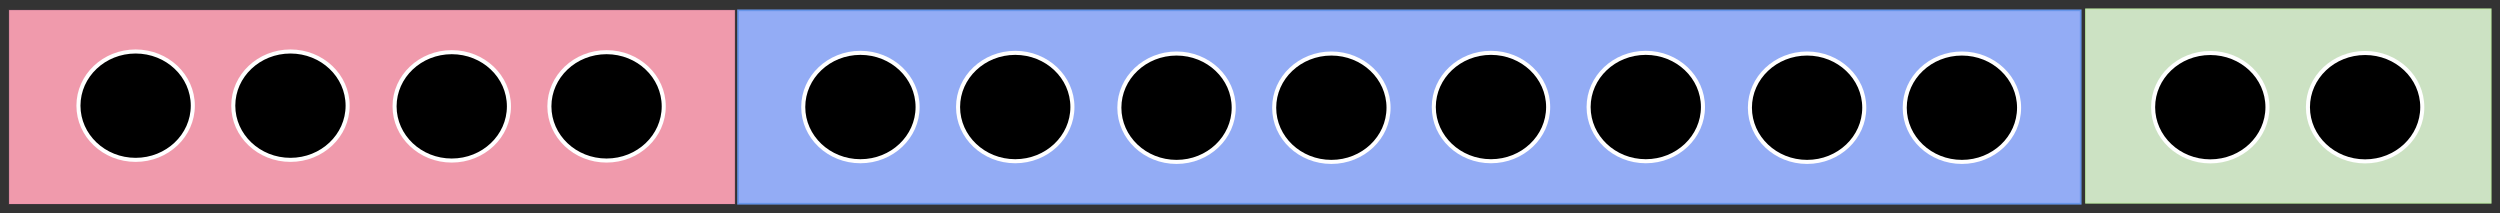 <?xml version="1.0" encoding="UTF-8" standalone="no"?>
<!-- Created with Inkscape (http://www.inkscape.org/) -->

<svg
   xmlns:dc="http://purl.org/dc/elements/1.1/"
   xmlns:cc="http://creativecommons.org/ns#"
   xmlns:rdf="http://www.w3.org/1999/02/22-rdf-syntax-ns#"
   xmlns:svg="http://www.w3.org/2000/svg"
   xmlns="http://www.w3.org/2000/svg"
   xmlns:sodipodi="http://sodipodi.sourceforge.net/DTD/sodipodi-0.dtd"
   xmlns:inkscape="http://www.inkscape.org/namespaces/inkscape"
   width="295.575mm"
   height="25.193mm"
   viewBox="0 0 1047.313 89.266"
   id="svg10036"
   version="1.1"
   inkscape:version="0.91 r13725"
   sodipodi:docname="progressbar.svg">
  <rect x="0" y="0" width="1047.313" height="89.266" fill="#333333" stroke="none"/>
  <defs
     id="defs10038">
    <marker
       inkscape:stockid="Arrow1Lend"
       orient="auto"
       refY="0"
       refX="0"
       id="Arrow1Lend-3-5-6"
       style="overflow:visible"
       inkscape:isstock="true">
      <path
         inkscape:connector-curvature="0"
         id="path4992-6-3-2"
         d="M 0,0 5,-5 -12.5,0 5,5 0,0 Z"
         style="fill:#000000;fill-opacity:1;fill-rule:evenodd;stroke:#000000;stroke-width:1pt;stroke-opacity:1"
         transform="matrix(-0.8,0,0,-0.8,-10,0)" />
    </marker>
    <marker
       inkscape:stockid="Arrow1Lend"
       orient="auto"
       refY="0"
       refX="0"
       id="Arrow1Lend-3"
       style="overflow:visible"
       inkscape:isstock="true">
      <path
         inkscape:connector-curvature="0"
         id="path4992-6"
         d="M 0,0 5,-5 -12.5,0 5,5 0,0 Z"
         style="fill:#000000;fill-opacity:1;fill-rule:evenodd;stroke:#000000;stroke-width:1pt;stroke-opacity:1"
         transform="matrix(-0.8,0,0,-0.8,-10,0)" />
    </marker>
  </defs>
  <sodipodi:namedview
     id="base"
     pagecolor="#ffffff"
     bordercolor="#666666"
     borderopacity="1.0"
     inkscape:pageopacity="0.0"
     inkscape:pageshadow="2"
     inkscape:zoom="0.98994949"
     inkscape:cx="375.00977"
     inkscape:cy="59.689255"
     inkscape:document-units="px"
     inkscape:current-layer="layer1"
     showgrid="false"
     showguides="true"
     inkscape:guide-bbox="true"
     inkscape:window-width="1920"
     inkscape:window-height="993"
     inkscape:window-x="0"
     inkscape:window-y="24"
     inkscape:window-maximized="1"
     fit-margin-left="1"
     fit-margin-top="1"
     fit-margin-right="1"
     fit-margin-bottom="1" />
  <g
     inkscape:label="Layer 1"
     inkscape:groupmode="layer"
     id="layer1"
     transform="translate(460.247,-241.806)">
    <rect
       style="fill:#f09aac;fill-opacity:1;stroke:#f77bbd;stroke-width:0.538;stroke-linecap:round;stroke-linejoin:miter;stroke-miterlimit:4;stroke-dasharray:none;stroke-dashoffset:0;stroke-opacity:0.122"
       id="rect7591-0"
       width="304.052"
       height="81.223"
       x="-456.434"
       y="246.037" />
    <ellipse
       style="fill:#000000;fill-opacity:1;stroke:#ffffff;stroke-width:1.7;stroke-linecap:round;stroke-linejoin:miter;stroke-miterlimit:4;stroke-dasharray:none;stroke-dashoffset:0;stroke-opacity:1"
       id="path8318-6"
       cx="-403.429"
       cy="286.076"
       rx="23.953"
       ry="22.701" />
    <rect
       style="fill:#93acf5;fill-opacity:1;stroke:#6795e9;stroke-width:0.731;stroke-linecap:round;stroke-linejoin:miter;stroke-miterlimit:4;stroke-dasharray:none;stroke-dashoffset:0;stroke-opacity:1"
       id="rect7591-0-1"
       width="562.458"
       height="81.03"
       x="-151.052"
       y="246.133" />
    <rect
       style="fill:#cfe5c6;fill-opacity:0.98;stroke:#baea9d;stroke-width:0.402;stroke-linecap:round;stroke-linejoin:miter;stroke-miterlimit:4;stroke-dasharray:none;stroke-dashoffset:0;stroke-opacity:0.992"
       id="rect7591-0-1-5"
       width="169.837"
       height="81.358"
       x="413.484"
       y="245.55" />
    <ellipse
       style="fill:#000000;fill-opacity:1;stroke:#ffffff;stroke-width:1.7;stroke-linecap:round;stroke-linejoin:miter;stroke-miterlimit:4;stroke-dasharray:none;stroke-dashoffset:0;stroke-opacity:1"
       id="path8318-6-4"
       cx="-338.571"
       cy="286.076"
       rx="23.953"
       ry="22.701" />
    <ellipse
       style="fill:#000000;fill-opacity:1;stroke:#ffffff;stroke-width:1.7;stroke-linecap:round;stroke-linejoin:miter;stroke-miterlimit:4;stroke-dasharray:none;stroke-dashoffset:0;stroke-opacity:1"
       id="path8318-6-9"
       cx="-271"
       cy="286.362"
       rx="23.953"
       ry="22.701" />
    <ellipse
       style="fill:#000000;fill-opacity:1;stroke:#ffffff;stroke-width:1.7;stroke-linecap:round;stroke-linejoin:miter;stroke-miterlimit:4;stroke-dasharray:none;stroke-dashoffset:0;stroke-opacity:1"
       id="path8318-6-4-0"
       cx="-206.143"
       cy="286.362"
       rx="23.953"
       ry="22.701" />
    <ellipse
       style="fill:#000000;fill-opacity:1;stroke:#ffffff;stroke-width:1.7;stroke-linecap:round;stroke-linejoin:miter;stroke-miterlimit:4;stroke-dasharray:none;stroke-dashoffset:0;stroke-opacity:1"
       id="path8318-6-91"
       cx="-99.795"
       cy="286.646"
       rx="23.953"
       ry="22.701" />
    <ellipse
       style="fill:#000000;fill-opacity:1;stroke:#ffffff;stroke-width:1.7;stroke-linecap:round;stroke-linejoin:miter;stroke-miterlimit:4;stroke-dasharray:none;stroke-dashoffset:0;stroke-opacity:1"
       id="path8318-6-4-7"
       cx="-34.938"
       cy="286.646"
       rx="23.953"
       ry="22.701" />
    <ellipse
       style="fill:#000000;fill-opacity:1;stroke:#ffffff;stroke-width:1.7;stroke-linecap:round;stroke-linejoin:miter;stroke-miterlimit:4;stroke-dasharray:none;stroke-dashoffset:0;stroke-opacity:1"
       id="path8318-6-9-7"
       cx="32.633"
       cy="286.931"
       rx="23.953"
       ry="22.701" />
    <ellipse
       style="fill:#000000;fill-opacity:1;stroke:#ffffff;stroke-width:1.7;stroke-linecap:round;stroke-linejoin:miter;stroke-miterlimit:4;stroke-dasharray:none;stroke-dashoffset:0;stroke-opacity:1"
       id="path8318-6-4-0-1"
       cx="97.491"
       cy="286.931"
       rx="23.953"
       ry="22.701" />
    <ellipse
       style="fill:#000000;fill-opacity:1;stroke:#ffffff;stroke-width:1.7;stroke-linecap:round;stroke-linejoin:miter;stroke-miterlimit:4;stroke-dasharray:none;stroke-dashoffset:0;stroke-opacity:1"
       id="path8318-6-1"
       cx="164.357"
       cy="286.646"
       rx="23.953"
       ry="22.701" />
    <ellipse
       style="fill:#000000;fill-opacity:1;stroke:#ffffff;stroke-width:1.7;stroke-linecap:round;stroke-linejoin:miter;stroke-miterlimit:4;stroke-dasharray:none;stroke-dashoffset:0;stroke-opacity:1"
       id="path8318-6-4-5"
       cx="229.214"
       cy="286.646"
       rx="23.953"
       ry="22.701" />
    <ellipse
       style="fill:#000000;fill-opacity:1;stroke:#ffffff;stroke-width:1.7;stroke-linecap:round;stroke-linejoin:miter;stroke-miterlimit:4;stroke-dasharray:none;stroke-dashoffset:0;stroke-opacity:1"
       id="path8318-6-9-9"
       cx="296.786"
       cy="286.931"
       rx="23.953"
       ry="22.701" />
    <ellipse
       style="fill:#000000;fill-opacity:1;stroke:#ffffff;stroke-width:1.7;stroke-linecap:round;stroke-linejoin:miter;stroke-miterlimit:4;stroke-dasharray:none;stroke-dashoffset:0;stroke-opacity:1"
       id="path8318-6-4-0-7"
       cx="361.643"
       cy="286.931"
       rx="23.953"
       ry="22.701" />
    <ellipse
       style="fill:#000000;fill-opacity:1;stroke:#ffffff;stroke-width:1.7;stroke-linecap:round;stroke-linejoin:miter;stroke-miterlimit:4;stroke-dasharray:none;stroke-dashoffset:0;stroke-opacity:1"
       id="path8318-6-9-9-7"
       cx="465.698"
       cy="286.707"
       rx="23.953"
       ry="22.701" />
    <ellipse
       style="fill:#000000;fill-opacity:1;stroke:#ffffff;stroke-width:1.7;stroke-linecap:round;stroke-linejoin:miter;stroke-miterlimit:4;stroke-dasharray:none;stroke-dashoffset:0;stroke-opacity:1"
       id="path8318-6-4-0-7-6"
       cx="530.556"
       cy="286.707"
       rx="23.953"
       ry="22.701" />
  </g>
</svg>
